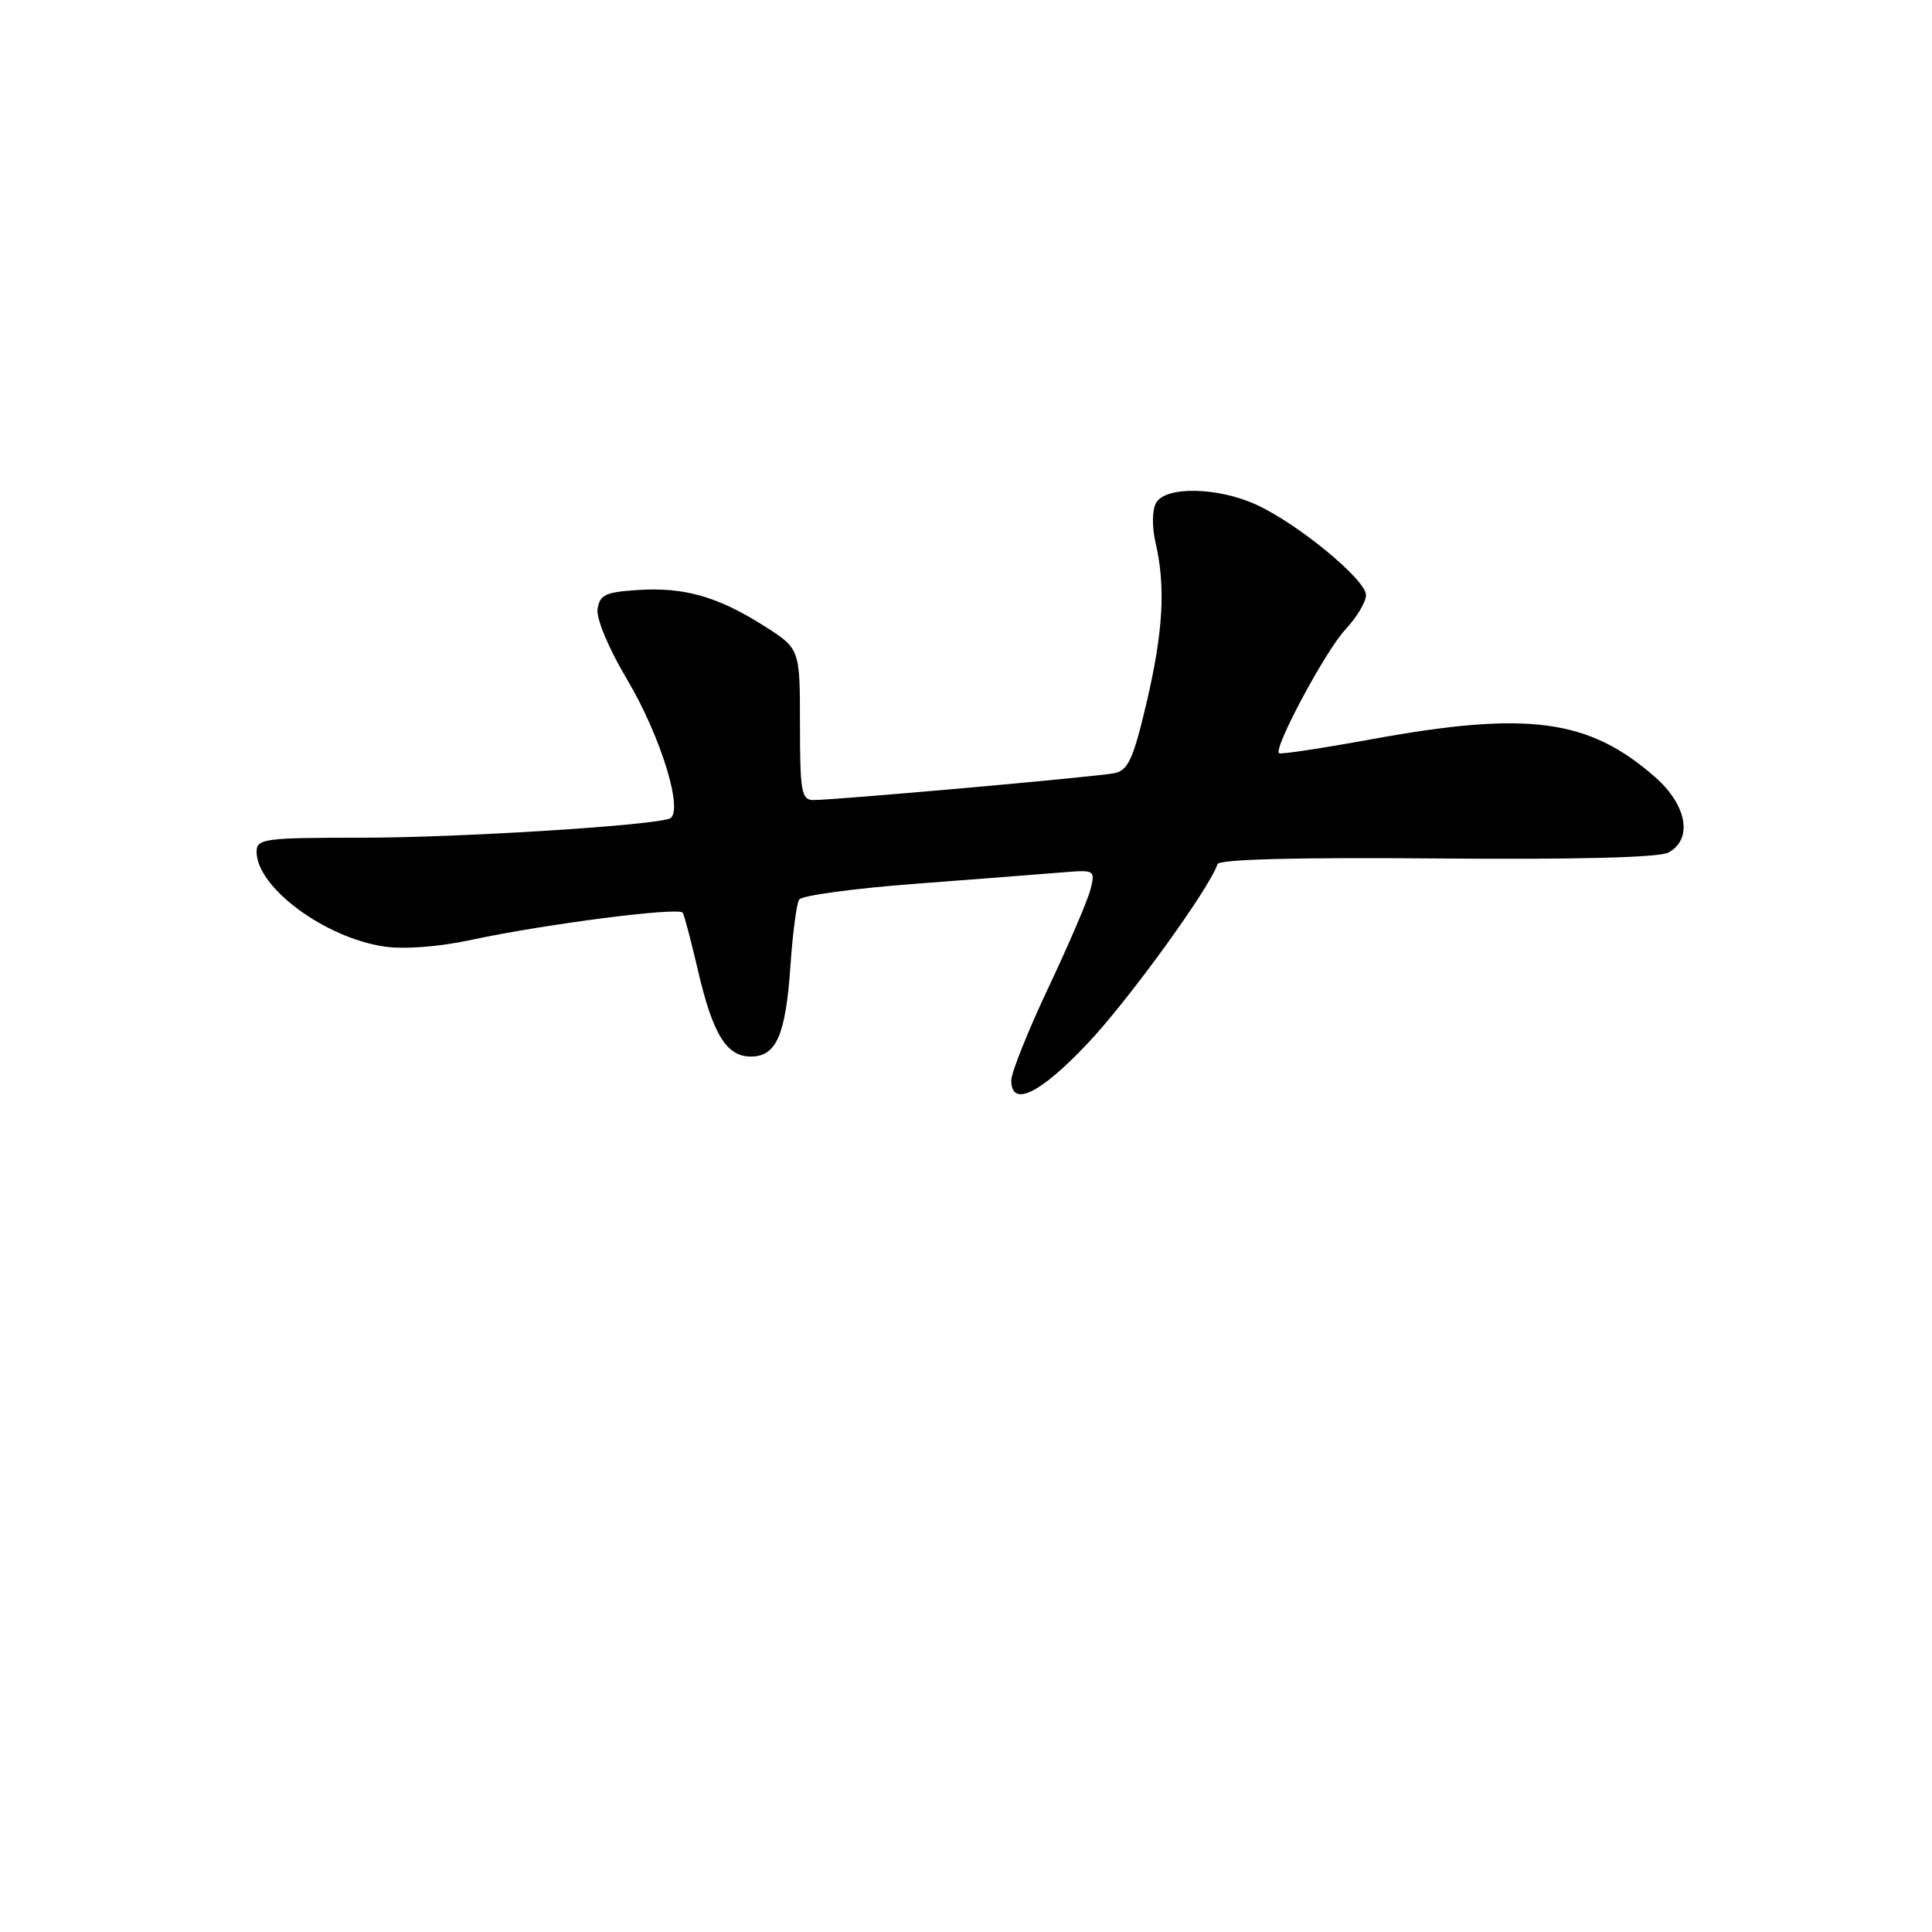 <?xml version="1.0" encoding="UTF-8" standalone="no"?>
<!DOCTYPE svg PUBLIC "-//W3C//DTD SVG 1.1//EN" "http://www.w3.org/Graphics/SVG/1.1/DTD/svg11.dtd" >
<svg xmlns="http://www.w3.org/2000/svg" xmlns:xlink="http://www.w3.org/1999/xlink" version="1.1" viewBox="0 0 256 256">
 <g >
 <path fill="currentColor"
d=" M 144.16 138.21 C 149.60 132.45 160.21 117.79 161.33 114.50 C 161.55 113.86 171.91 113.59 190.40 113.75 C 208.81 113.91 219.82 113.63 221.06 112.97 C 224.35 111.21 223.55 106.69 219.30 102.96 C 210.51 95.24 202.41 94.17 181.65 97.97 C 175.13 99.16 169.65 99.99 169.47 99.80 C 168.75 99.08 175.67 86.19 178.25 83.44 C 179.76 81.83 181.00 79.77 181.00 78.85 C 181.00 76.83 172.06 69.45 166.50 66.89 C 161.39 64.53 154.44 64.40 153.19 66.63 C 152.66 67.57 152.63 69.80 153.11 71.88 C 154.47 77.73 154.14 83.67 151.92 93.13 C 150.17 100.57 149.48 102.08 147.67 102.45 C 145.32 102.93 110.63 106.02 107.75 106.01 C 106.20 106.00 106.00 104.85 106.00 95.98 C 106.00 85.96 106.00 85.96 101.25 82.94 C 95.09 79.04 90.67 77.78 84.50 78.18 C 80.22 78.45 79.45 78.82 79.18 80.72 C 79.00 81.98 80.67 85.96 83.08 90.01 C 87.65 97.71 90.72 107.85 88.67 108.49 C 85.64 109.45 60.51 111.00 47.98 111.00 C 35.00 111.00 34.00 111.13 34.00 112.87 C 34.00 117.56 42.99 124.24 50.90 125.42 C 53.56 125.81 58.09 125.47 62.40 124.55 C 72.16 122.45 89.98 120.16 90.46 120.94 C 90.68 121.29 91.58 124.71 92.47 128.53 C 94.44 137.04 96.26 140.00 99.49 140.00 C 102.87 140.00 104.11 137.15 104.74 127.96 C 105.03 123.68 105.55 119.73 105.89 119.20 C 106.22 118.66 113.25 117.71 121.50 117.09 C 129.75 116.46 138.45 115.79 140.83 115.59 C 145.04 115.24 145.14 115.30 144.51 117.80 C 144.16 119.22 141.65 125.08 138.93 130.84 C 136.22 136.59 134.00 142.13 134.00 143.15 C 134.00 146.80 137.81 144.95 144.16 138.21 Z "/>
</g>
</svg>